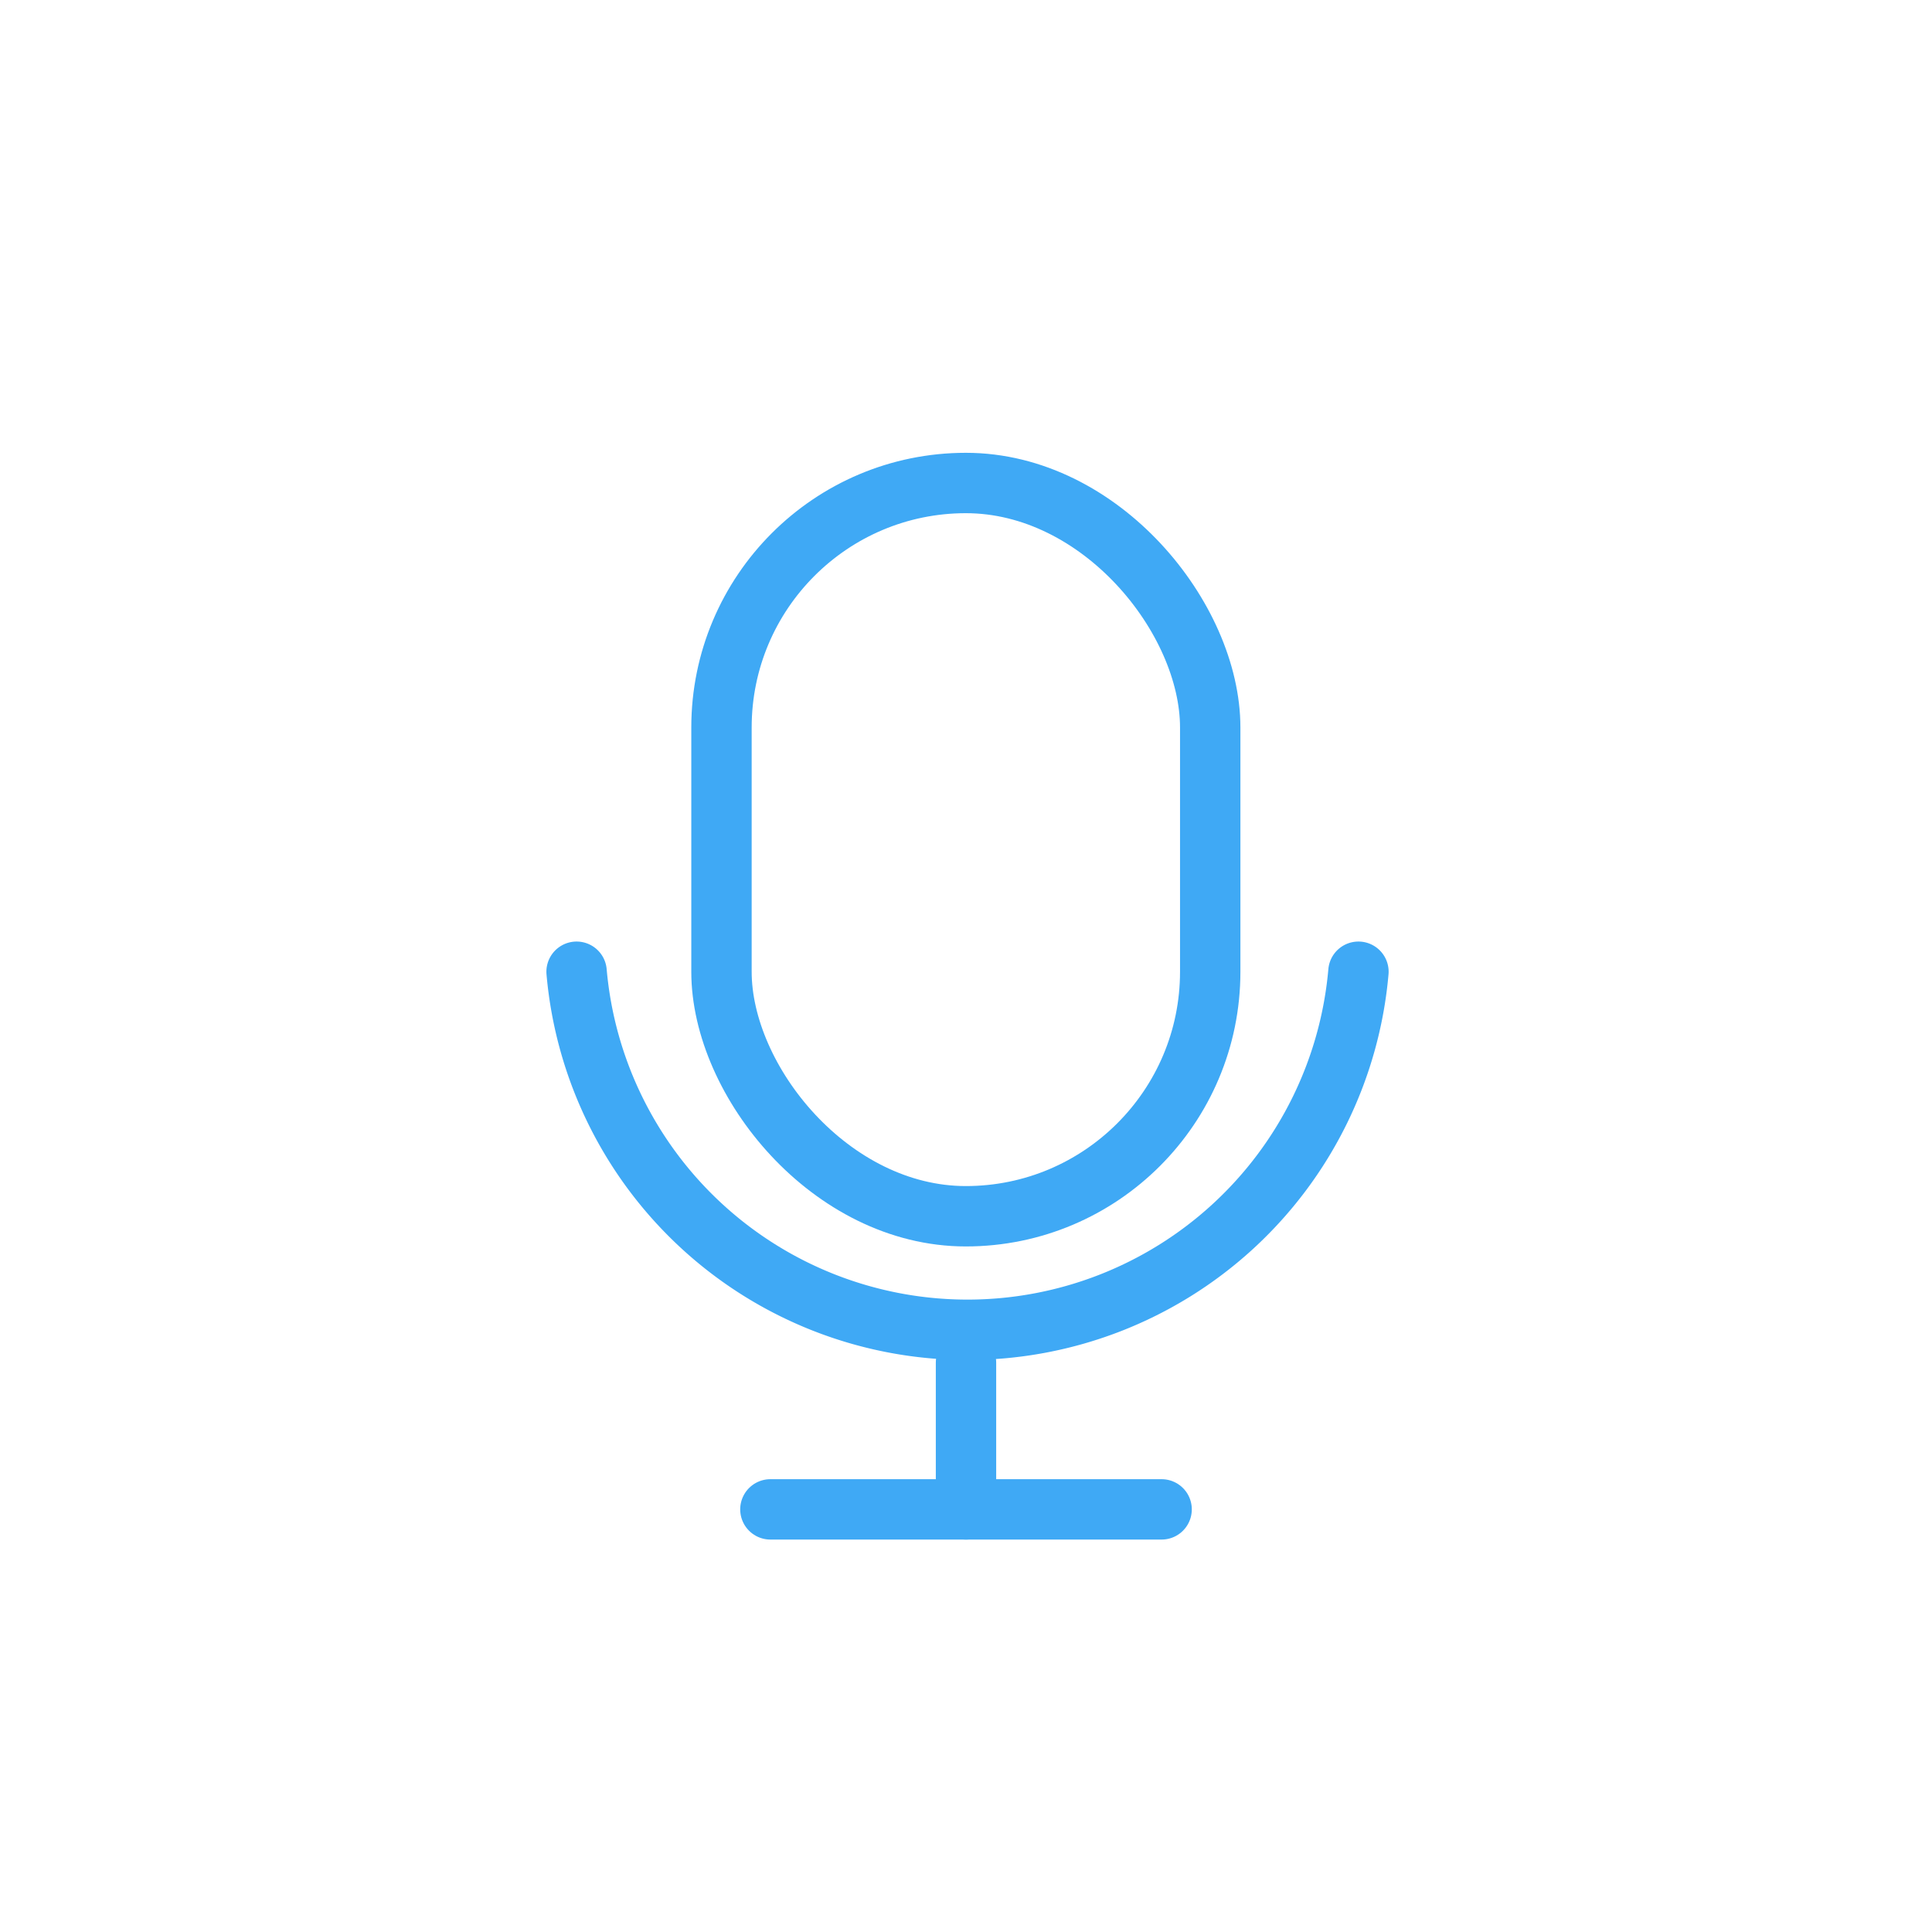 <svg xmlns="http://www.w3.org/2000/svg" viewBox="0 0 64 64"><defs><style>.a{fill:none;stroke:#3fa9f5;stroke-linecap:round;stroke-linejoin:round;stroke-width:2px;}</style></defs><title>mic</title><rect class="a" x="23.9" y="16" width="16.19" height="24.29" rx="8.1" ry="8.1"/><line class="a" x1="25.52" y1="50" x2="38.48" y2="50"/><line class="a" x1="32" y1="45.14" x2="32" y2="50"/><path class="a" d="M45,32.19a13,13,0,0,1-25.9,0"/></svg>